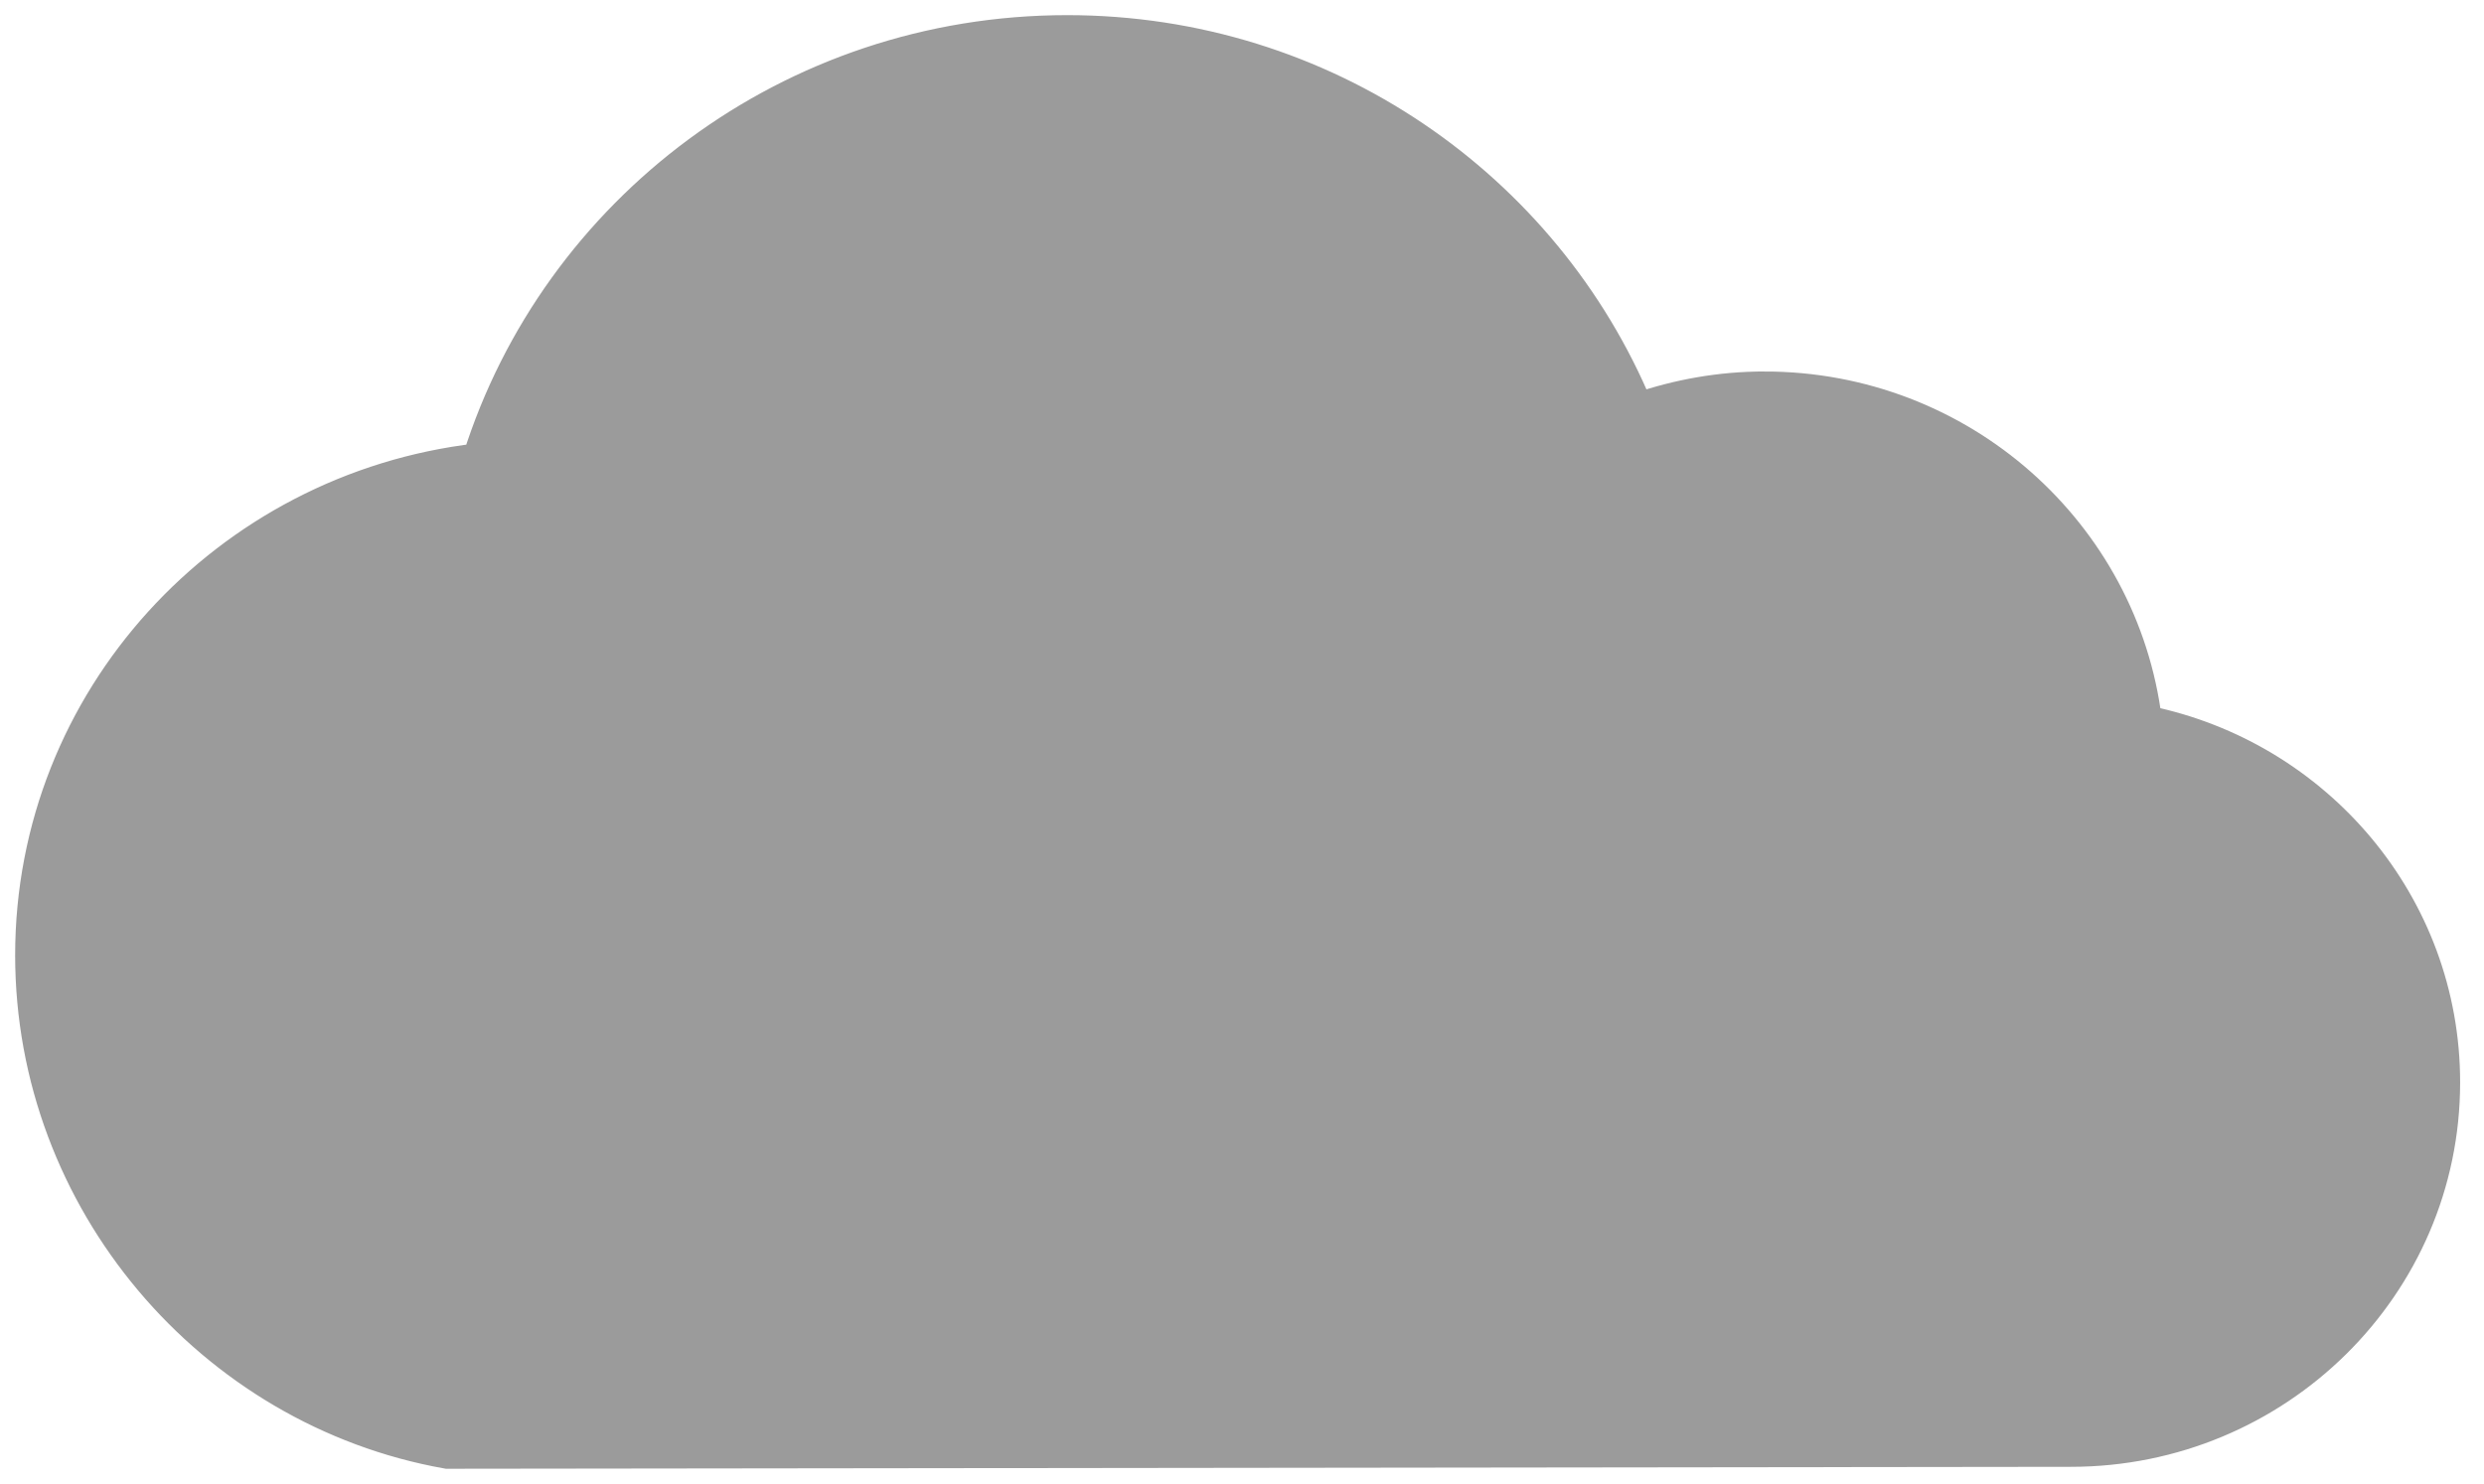<svg xmlns="http://www.w3.org/2000/svg" width="82" height="49" viewBox="0 0 82 49">
    <path fill="#9B9B9B" fill-rule="evenodd" stroke="#9B9B9B" d="M58.244 12.767c-1.463 0-2.865.257-4.172.706C51.026 6.155 43.737 1 35.228 1 26.083 1 18.346 6.949 15.77 15.14 7.455 16.105 1 23.074 1 31.543 1 39.664 6.94 46.612 14.762 48l53.599-.064c6.821 0 12.351-5.46 12.351-12.194 0-5.886-4.226-10.797-9.843-11.942-.77-6.214-6.123-11.033-12.625-11.033z"/>
</svg>
